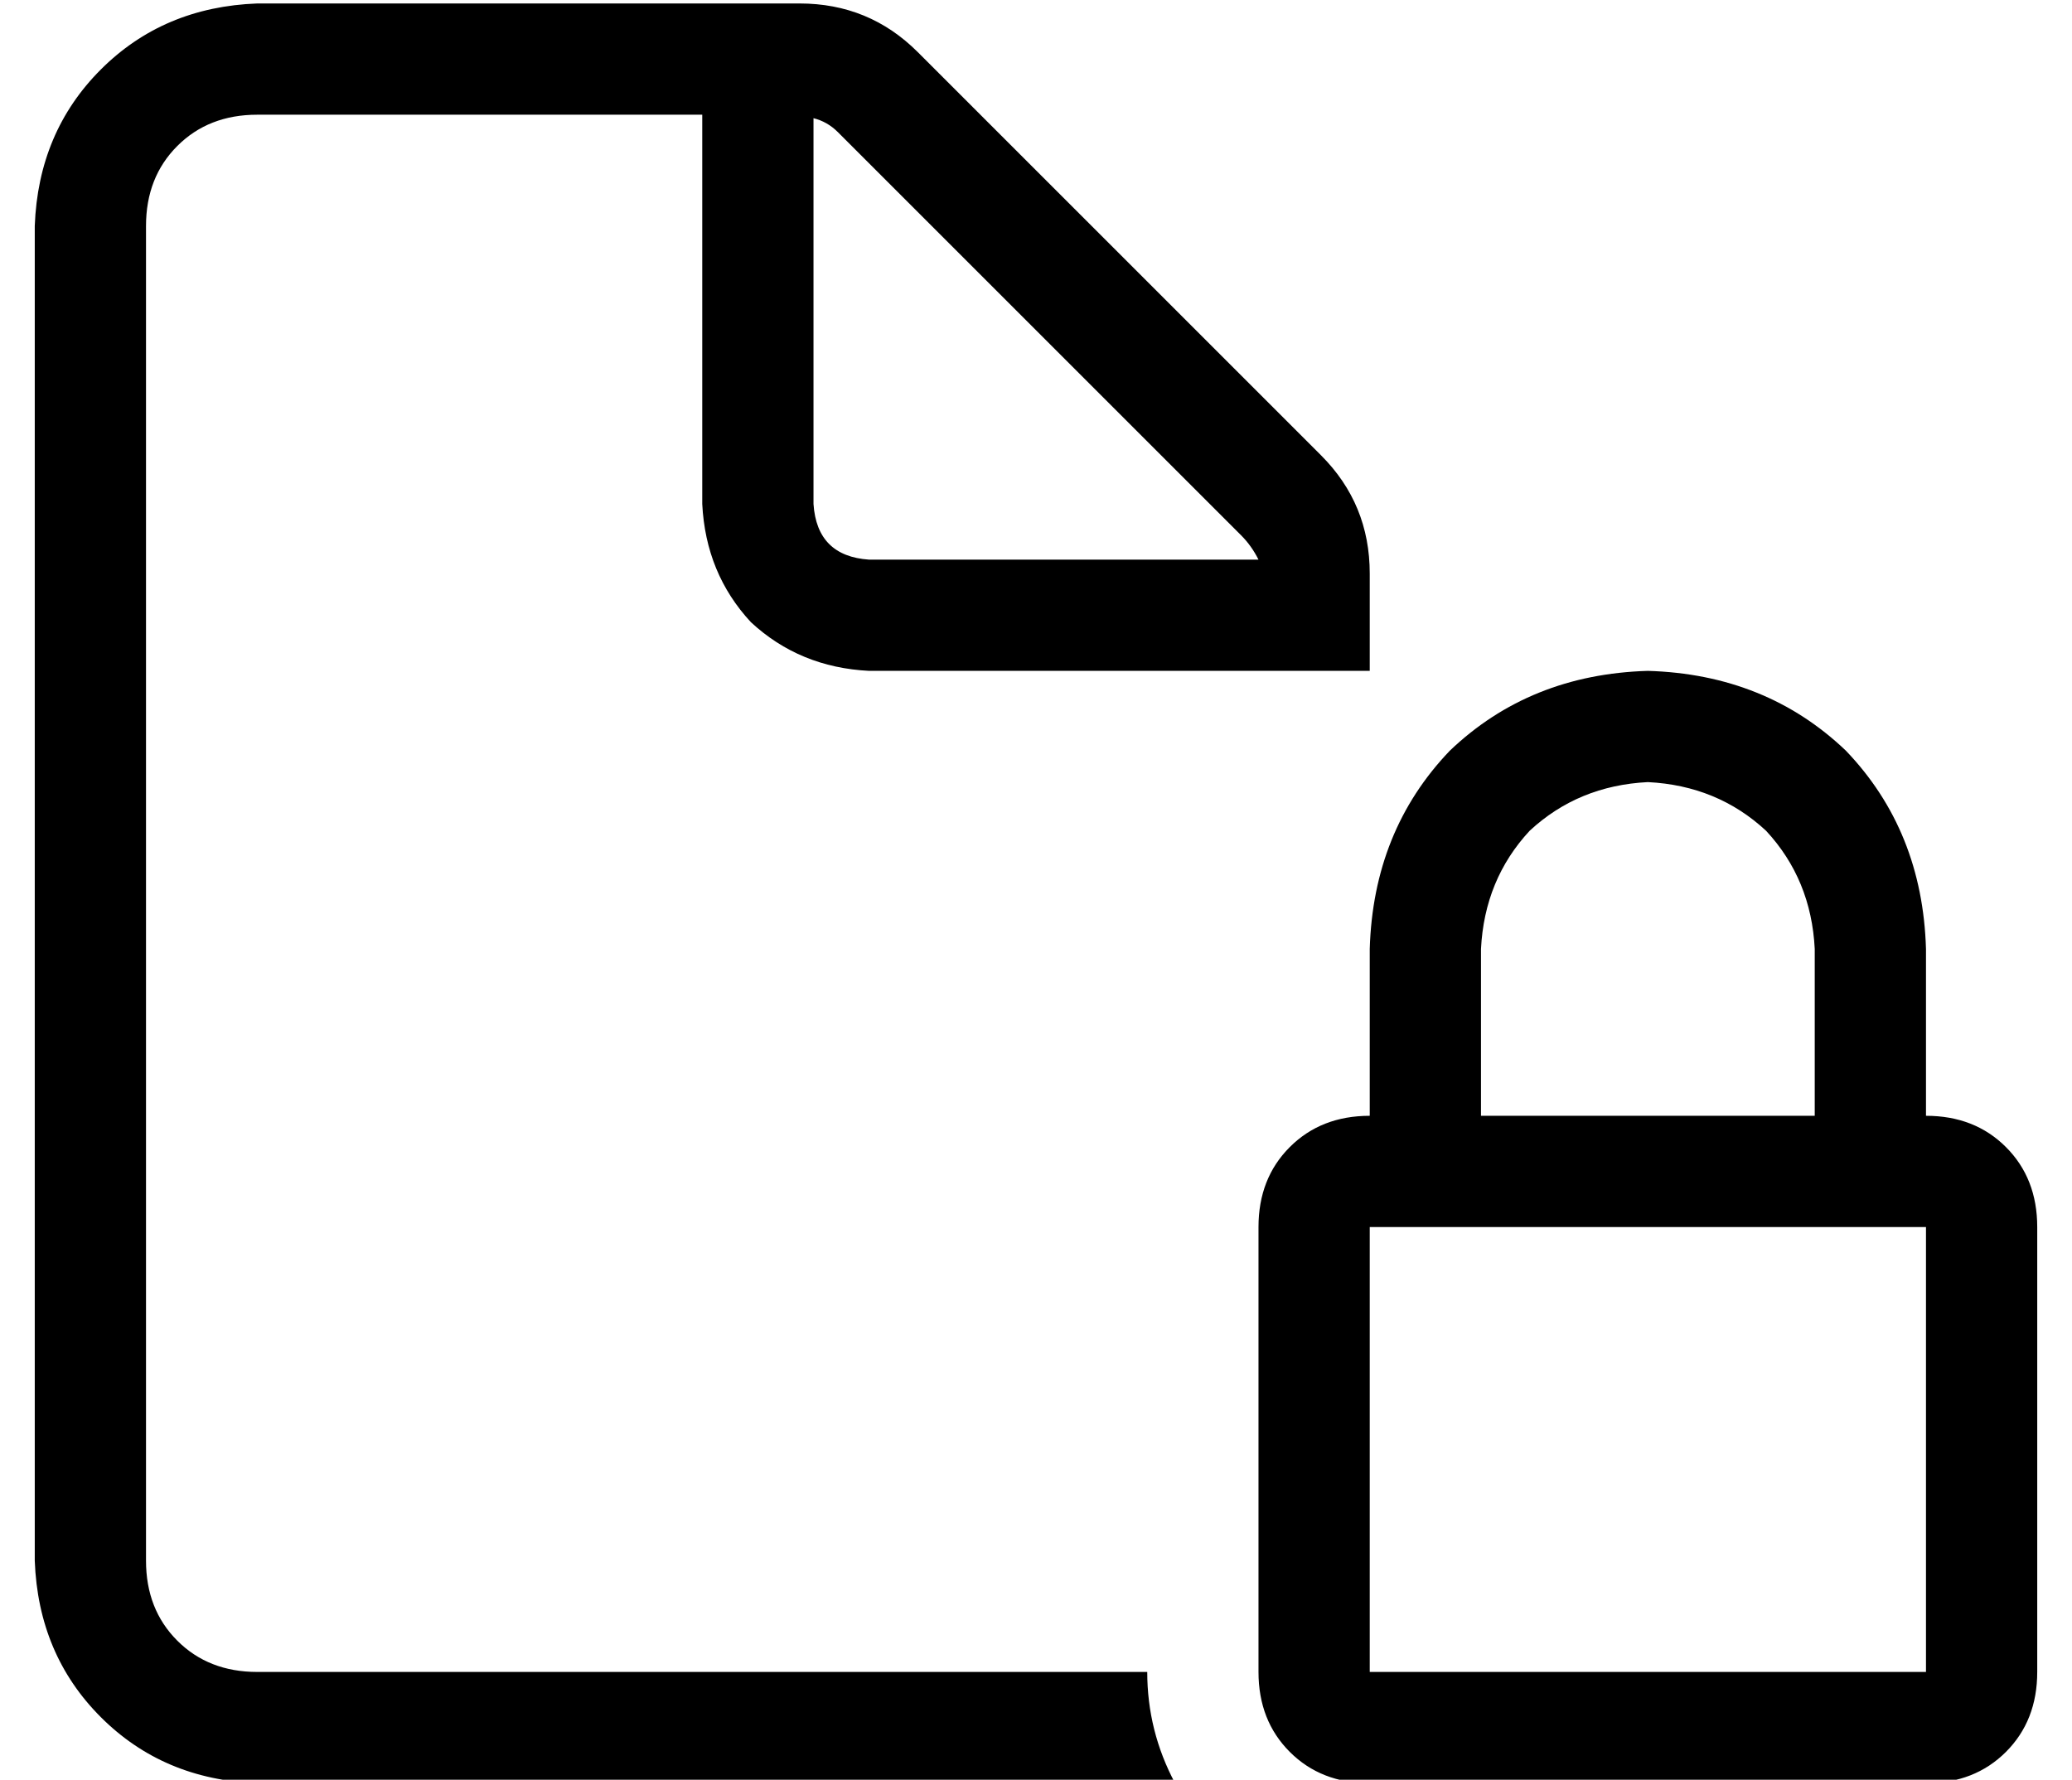 <?xml version="1.0" standalone="no"?>
<!DOCTYPE svg PUBLIC "-//W3C//DTD SVG 1.1//EN" "http://www.w3.org/Graphics/SVG/1.1/DTD/svg11.dtd" >
<svg xmlns="http://www.w3.org/2000/svg" xmlns:xlink="http://www.w3.org/1999/xlink" version="1.1" viewBox="-10 -40 596 512">
   <path fill="currentColor"
d="M384 153h-32h32h-144q-20 -1 -34 -14q-13 -14 -14 -34v-112v0h-128v0q-14 0 -23 9t-9 23v384v0q0 14 9 23t23 9h256v0q0 17 8 32h-8h-256v0q-27 -1 -45 -19t-19 -45v-384v0q1 -27 19 -45t45 -19h156v0q20 0 34 14l116 116v0q14 14 14 34v28v0zM240 121h112h-112h112
q-2 -4 -5 -7l-116 -116v0q-3 -3 -7 -4v111v0q1 15 16 16v0zM464 185q-20 1 -34 14v0v0q-13 14 -14 34v48v0h96v0v-48v0q-1 -20 -14 -34q-14 -13 -34 -14v0zM384 233q1 -34 23 -57v0v0q23 -22 57 -23q34 1 57 23q22 23 23 57v48v0q14 0 23 9t9 23v128v0q0 14 -9 23t-23 9
h-160v0q-14 0 -23 -9t-9 -23v-128v0q0 -14 9 -23t23 -9v-48v0zM384 313v128v-128v128h160v0v-128v0h-160v0z" />
</svg>
